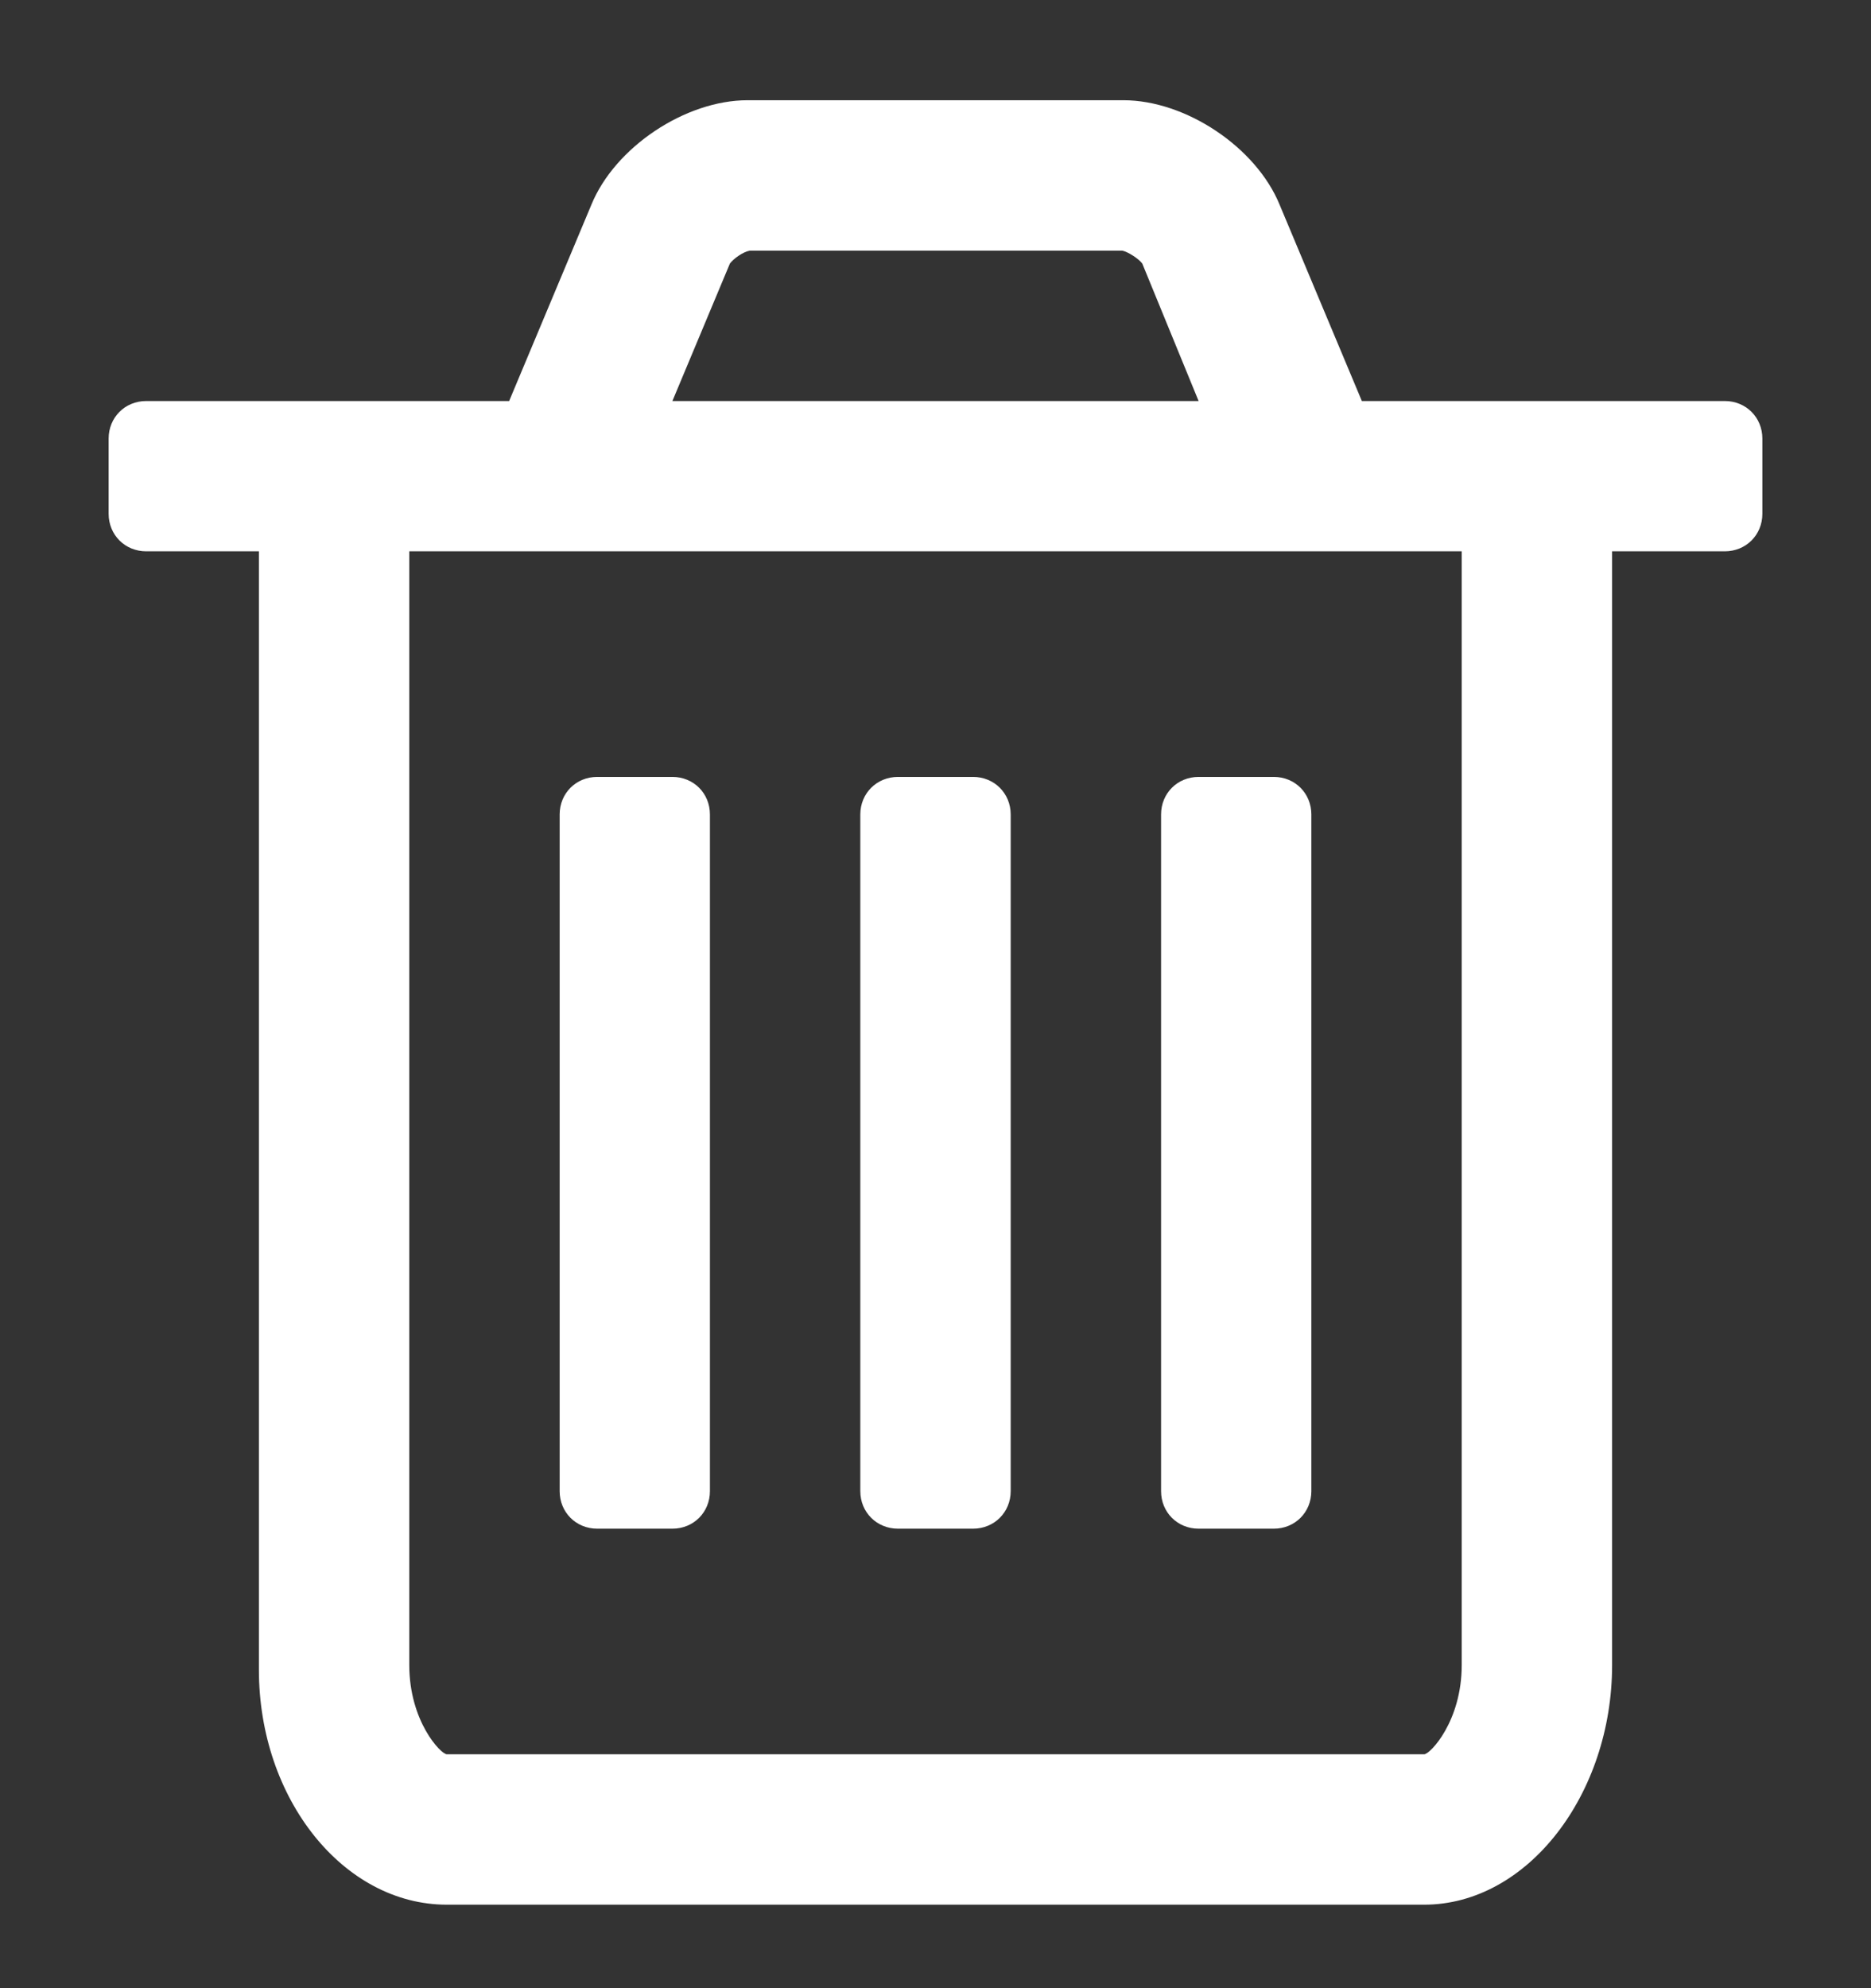 <?xml version="1.0" encoding="UTF-8"?>
<svg width="16px" height="17px" viewBox="0 0 16 17" version="1.1" xmlns="http://www.w3.org/2000/svg" xmlns:xlink="http://www.w3.org/1999/xlink">
    <rect x="0" y="0" width="16" height="17" fill="#333333" stroke="none"/>
    <title></title>
    <g id="POS" stroke="none" stroke-width="1" fill="none" fill-rule="evenodd">
        <g id="POS-/-Checkout" transform="translate(-981, -207)" fill="#FFFFFF" fill-rule="nonzero">
            <path d="M993.179,223.286 C994.063,223.286 994.786,222.342 994.786,221.237 L994.786,211.714 L995.75,211.714 C995.931,211.714 996.071,211.574 996.071,211.393 L996.071,210.75 C996.071,210.569 995.931,210.429 995.75,210.429 L992.646,210.429 L991.943,208.751 C991.742,208.259 991.14,207.857 990.607,207.857 L987.393,207.857 C986.86,207.857 986.258,208.259 986.057,208.751 L985.354,210.429 L982.25,210.429 C982.069,210.429 981.929,210.569 981.929,210.75 L981.929,211.393 C981.929,211.574 982.069,211.714 982.25,211.714 L983.214,211.714 L983.214,221.277 C983.214,222.382 983.938,223.286 984.821,223.286 L993.179,223.286 Z M991.25,210.429 L986.75,210.429 L987.242,209.253 C987.272,209.213 987.353,209.153 987.413,209.143 L990.597,209.143 C990.647,209.153 990.738,209.213 990.768,209.253 L991.25,210.429 Z M993.179,222 L984.821,222 C984.771,222 984.5,221.719 984.5,221.237 L984.5,211.714 L993.5,211.714 L993.5,221.237 C993.5,221.719 993.229,222 993.179,222 Z M986.75,220.071 C986.931,220.071 987.071,219.931 987.071,219.75 L987.071,213.964 C987.071,213.783 986.931,213.643 986.75,213.643 L986.107,213.643 C985.926,213.643 985.786,213.783 985.786,213.964 L985.786,219.75 C985.786,219.931 985.926,220.071 986.107,220.071 L986.75,220.071 Z M989.321,220.071 C989.502,220.071 989.643,219.931 989.643,219.75 L989.643,213.964 C989.643,213.783 989.502,213.643 989.321,213.643 L988.679,213.643 C988.498,213.643 988.357,213.783 988.357,213.964 L988.357,219.75 C988.357,219.931 988.498,220.071 988.679,220.071 L989.321,220.071 Z M991.893,220.071 C992.074,220.071 992.214,219.931 992.214,219.75 L992.214,213.964 C992.214,213.783 992.074,213.643 991.893,213.643 L991.25,213.643 C991.069,213.643 990.929,213.783 990.929,213.964 L990.929,219.75 C990.929,219.931 991.069,220.071 991.25,220.071 L991.893,220.071 Z" id=""></path>
        </g>
    </g>
</svg>